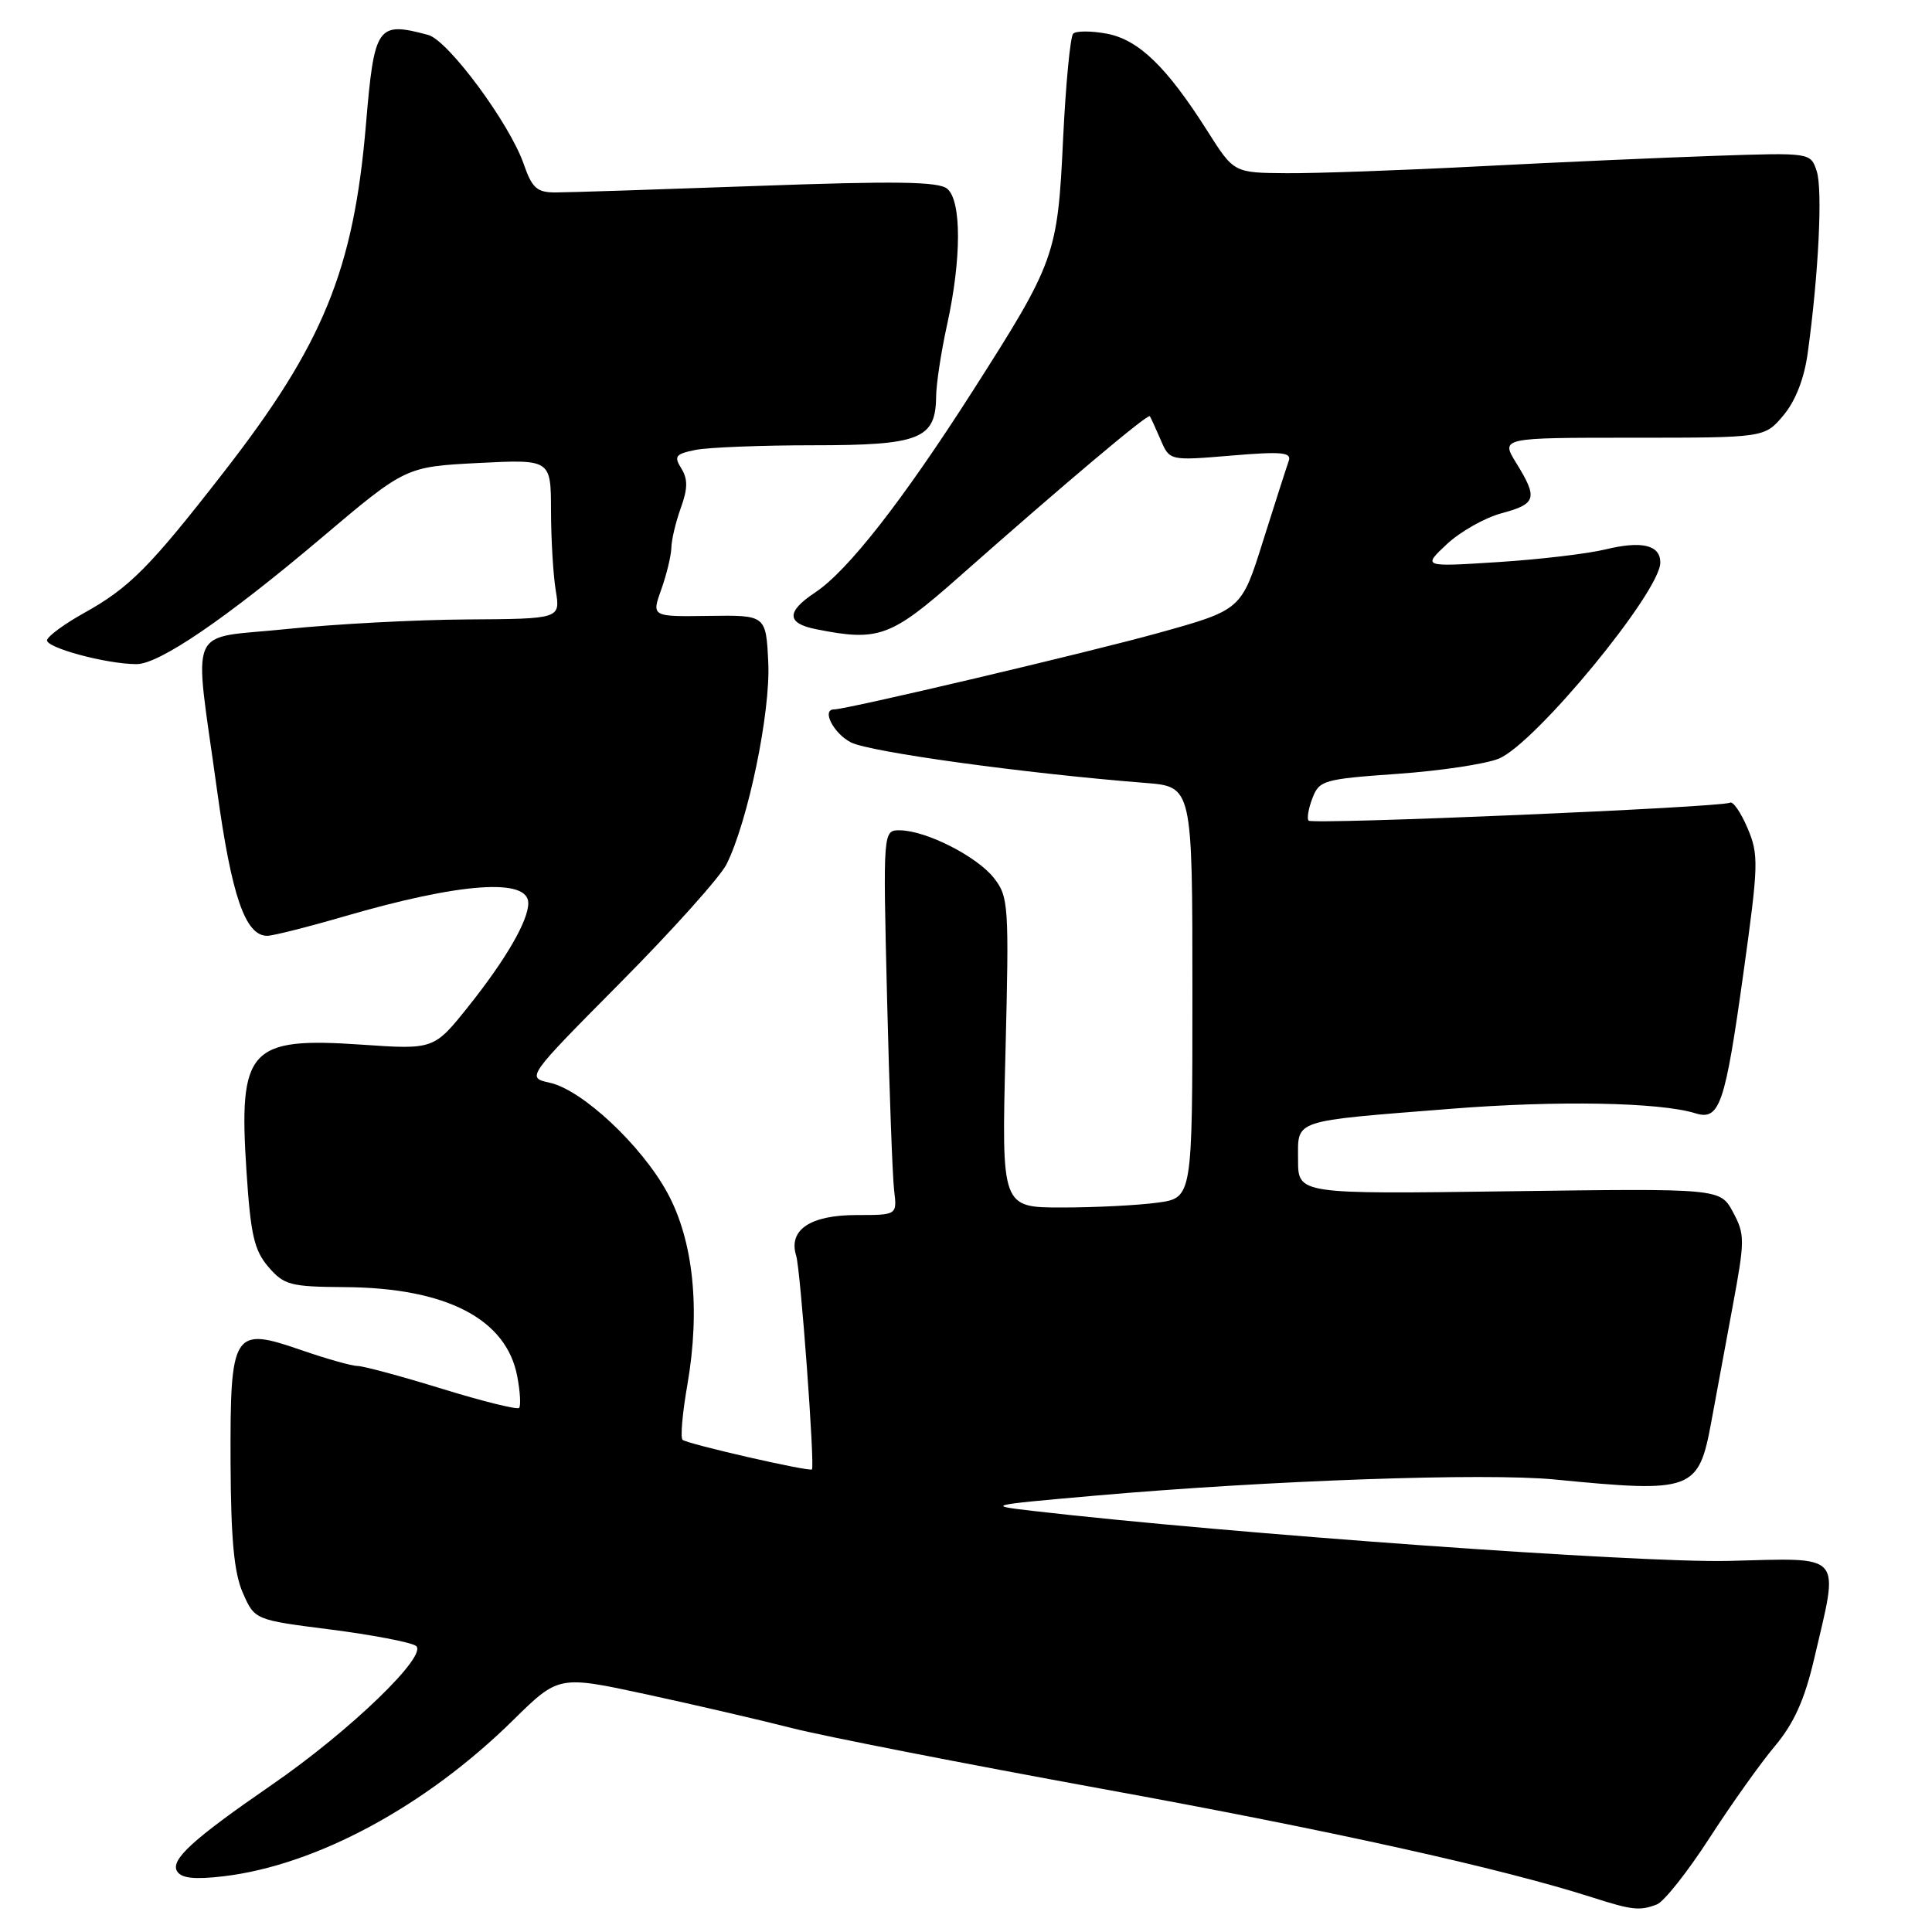 <?xml version="1.0" encoding="UTF-8" standalone="no"?>
<!DOCTYPE svg PUBLIC "-//W3C//DTD SVG 1.1//EN" "http://www.w3.org/Graphics/SVG/1.1/DTD/svg11.dtd" >
<svg xmlns="http://www.w3.org/2000/svg" xmlns:xlink="http://www.w3.org/1999/xlink" version="1.1" viewBox="0 0 256 256">
 <g >
 <path fill="currentColor"
d=" M 219.54 252.35 C 220.48 251.99 223.60 248.05 226.48 243.60 C 229.36 239.14 233.27 233.64 235.18 231.37 C 237.71 228.35 239.11 225.24 240.37 219.87 C 243.71 205.55 244.50 206.45 229.00 206.83 C 217.12 207.11 163.09 203.23 137.00 200.22 C 130.60 199.48 130.72 199.45 145.00 198.19 C 168.23 196.15 196.81 195.15 206.00 196.04 C 224.32 197.83 225.07 197.56 226.77 188.33 C 227.36 185.12 228.62 178.28 229.58 173.13 C 231.22 164.31 231.22 163.57 229.63 160.61 C 227.94 157.47 227.94 157.47 199.97 157.85 C 172.00 158.23 172.00 158.23 172.00 153.69 C 172.00 148.27 170.98 148.61 192.27 146.92 C 206.33 145.80 219.97 146.05 224.66 147.52 C 227.86 148.51 228.58 146.40 231.01 128.95 C 233.02 114.52 233.06 113.25 231.55 109.71 C 230.66 107.63 229.62 106.12 229.22 106.36 C 228.20 106.98 173.96 109.29 173.40 108.74 C 173.15 108.48 173.37 107.15 173.90 105.77 C 174.80 103.40 175.38 103.23 185.17 102.54 C 190.85 102.14 196.90 101.23 198.61 100.52 C 203.47 98.49 220.00 78.41 220.00 74.54 C 220.00 72.21 217.55 71.63 212.73 72.80 C 210.40 73.37 204.00 74.13 198.50 74.48 C 188.50 75.12 188.50 75.12 191.71 72.11 C 193.48 70.45 196.74 68.61 198.96 68.01 C 203.58 66.77 203.80 66.03 200.92 61.37 C 198.84 58.00 198.84 58.00 216.33 58.00 C 233.82 58.00 233.82 58.00 236.31 55.04 C 237.90 53.15 239.07 50.17 239.53 46.79 C 240.97 36.38 241.53 25.09 240.72 22.67 C 239.91 20.22 239.91 20.22 227.20 20.65 C 220.22 20.89 206.16 21.51 195.97 22.04 C 185.78 22.57 174.30 22.98 170.47 22.95 C 163.50 22.90 163.50 22.90 160.00 17.38 C 154.61 8.87 150.88 5.25 146.64 4.46 C 144.59 4.08 142.59 4.08 142.20 4.46 C 141.82 4.85 141.22 11.09 140.87 18.33 C 140.14 33.85 139.84 34.67 128.78 51.98 C 119.56 66.39 112.33 75.64 108.02 78.50 C 104.16 81.06 104.20 82.59 108.12 83.37 C 116.40 85.03 118.04 84.43 127.01 76.50 C 141.05 64.09 152.11 54.77 152.36 55.15 C 152.49 55.34 153.13 56.75 153.79 58.27 C 154.98 61.05 154.98 61.05 163.12 60.37 C 169.89 59.80 171.18 59.93 170.76 61.09 C 170.48 61.87 168.96 66.62 167.37 71.65 C 164.50 80.81 164.50 80.81 153.50 83.87 C 144.25 86.44 112.19 94.00 110.52 94.00 C 108.82 94.00 110.44 97.18 112.75 98.37 C 115.24 99.65 135.77 102.48 151.75 103.74 C 158.00 104.23 158.00 104.23 158.00 131.48 C 158.00 158.73 158.00 158.73 153.36 159.36 C 150.81 159.71 145.12 160.00 140.72 160.00 C 132.71 160.00 132.71 160.00 133.23 139.47 C 133.72 119.90 133.64 118.82 131.70 116.34 C 129.43 113.46 122.72 110.06 119.25 110.02 C 117.00 110.00 117.00 110.00 117.54 132.25 C 117.84 144.49 118.26 155.96 118.48 157.75 C 118.87 161.00 118.87 161.00 113.51 161.00 C 107.34 161.00 104.43 162.97 105.50 166.40 C 106.07 168.21 107.98 194.16 107.59 194.70 C 107.32 195.06 90.99 191.32 90.44 190.78 C 90.14 190.48 90.43 187.20 91.08 183.49 C 92.82 173.46 91.88 164.38 88.43 158.05 C 85.01 151.77 77.15 144.41 72.85 143.47 C 69.74 142.78 69.74 142.78 82.27 130.14 C 89.16 123.19 95.47 116.15 96.28 114.50 C 99.14 108.73 102.11 94.35 101.80 87.81 C 101.50 81.50 101.50 81.50 93.92 81.61 C 86.33 81.72 86.33 81.72 87.62 78.11 C 88.33 76.13 88.93 73.63 88.96 72.57 C 88.98 71.51 89.55 69.13 90.22 67.28 C 91.14 64.73 91.15 63.48 90.28 62.07 C 89.27 60.45 89.50 60.15 92.19 59.61 C 93.87 59.28 100.90 59.00 107.80 59.00 C 121.87 59.00 123.97 58.17 124.04 52.60 C 124.05 50.89 124.71 46.58 125.50 43.00 C 127.41 34.30 127.42 26.59 125.51 25.01 C 124.36 24.05 118.69 23.97 100.26 24.64 C 87.19 25.11 75.20 25.50 73.60 25.50 C 71.15 25.50 70.50 24.92 69.40 21.75 C 67.54 16.37 59.38 5.34 56.74 4.63 C 49.98 2.82 49.60 3.36 48.49 16.50 C 46.86 35.78 42.83 45.62 29.65 62.56 C 19.81 75.22 17.15 77.89 11.04 81.28 C 8.59 82.65 6.43 84.22 6.24 84.79 C 5.91 85.78 14.08 88.00 18.10 88.00 C 21.10 88.00 29.95 81.96 42.49 71.36 C 53.73 61.85 53.73 61.85 63.36 61.35 C 73.00 60.86 73.00 60.86 73.01 67.68 C 73.02 71.43 73.30 76.19 73.64 78.25 C 74.26 82.00 74.26 82.00 61.88 82.08 C 55.07 82.12 44.33 82.69 38.00 83.35 C 24.57 84.75 25.67 82.19 28.76 104.71 C 30.69 118.75 32.50 124.00 35.41 124.00 C 36.16 124.00 40.76 122.84 45.64 121.42 C 60.99 116.95 70.00 116.30 70.00 119.67 C 70.00 122.00 67.04 127.11 62.12 133.29 C 57.50 139.08 57.50 139.08 47.90 138.42 C 33.00 137.40 31.59 138.95 32.66 155.20 C 33.21 163.62 33.68 165.68 35.57 167.88 C 37.64 170.28 38.48 170.50 45.66 170.55 C 59.13 170.63 67.11 174.76 68.54 182.38 C 68.93 184.42 69.03 186.30 68.78 186.56 C 68.52 186.81 63.91 185.67 58.53 184.01 C 53.15 182.35 48.14 181.00 47.38 181.00 C 46.63 181.00 43.26 180.05 39.90 178.89 C 30.87 175.76 30.49 176.37 30.55 193.79 C 30.60 203.97 31.01 208.42 32.18 211.07 C 33.75 214.64 33.75 214.64 43.72 215.91 C 49.20 216.61 54.32 217.58 55.09 218.07 C 56.90 219.21 46.39 229.36 35.97 236.53 C 25.52 243.73 22.54 246.45 23.47 247.96 C 24.04 248.88 25.77 249.07 29.60 248.62 C 41.87 247.17 56.39 239.36 67.98 227.94 C 74.02 222.00 74.02 222.00 85.61 224.50 C 91.99 225.88 100.66 227.89 104.89 228.97 C 109.11 230.05 127.63 233.67 146.03 237.03 C 176.40 242.56 198.88 247.54 211.00 251.42 C 216.28 253.11 217.26 253.22 219.54 252.35 Z "/>
</g>
</svg>